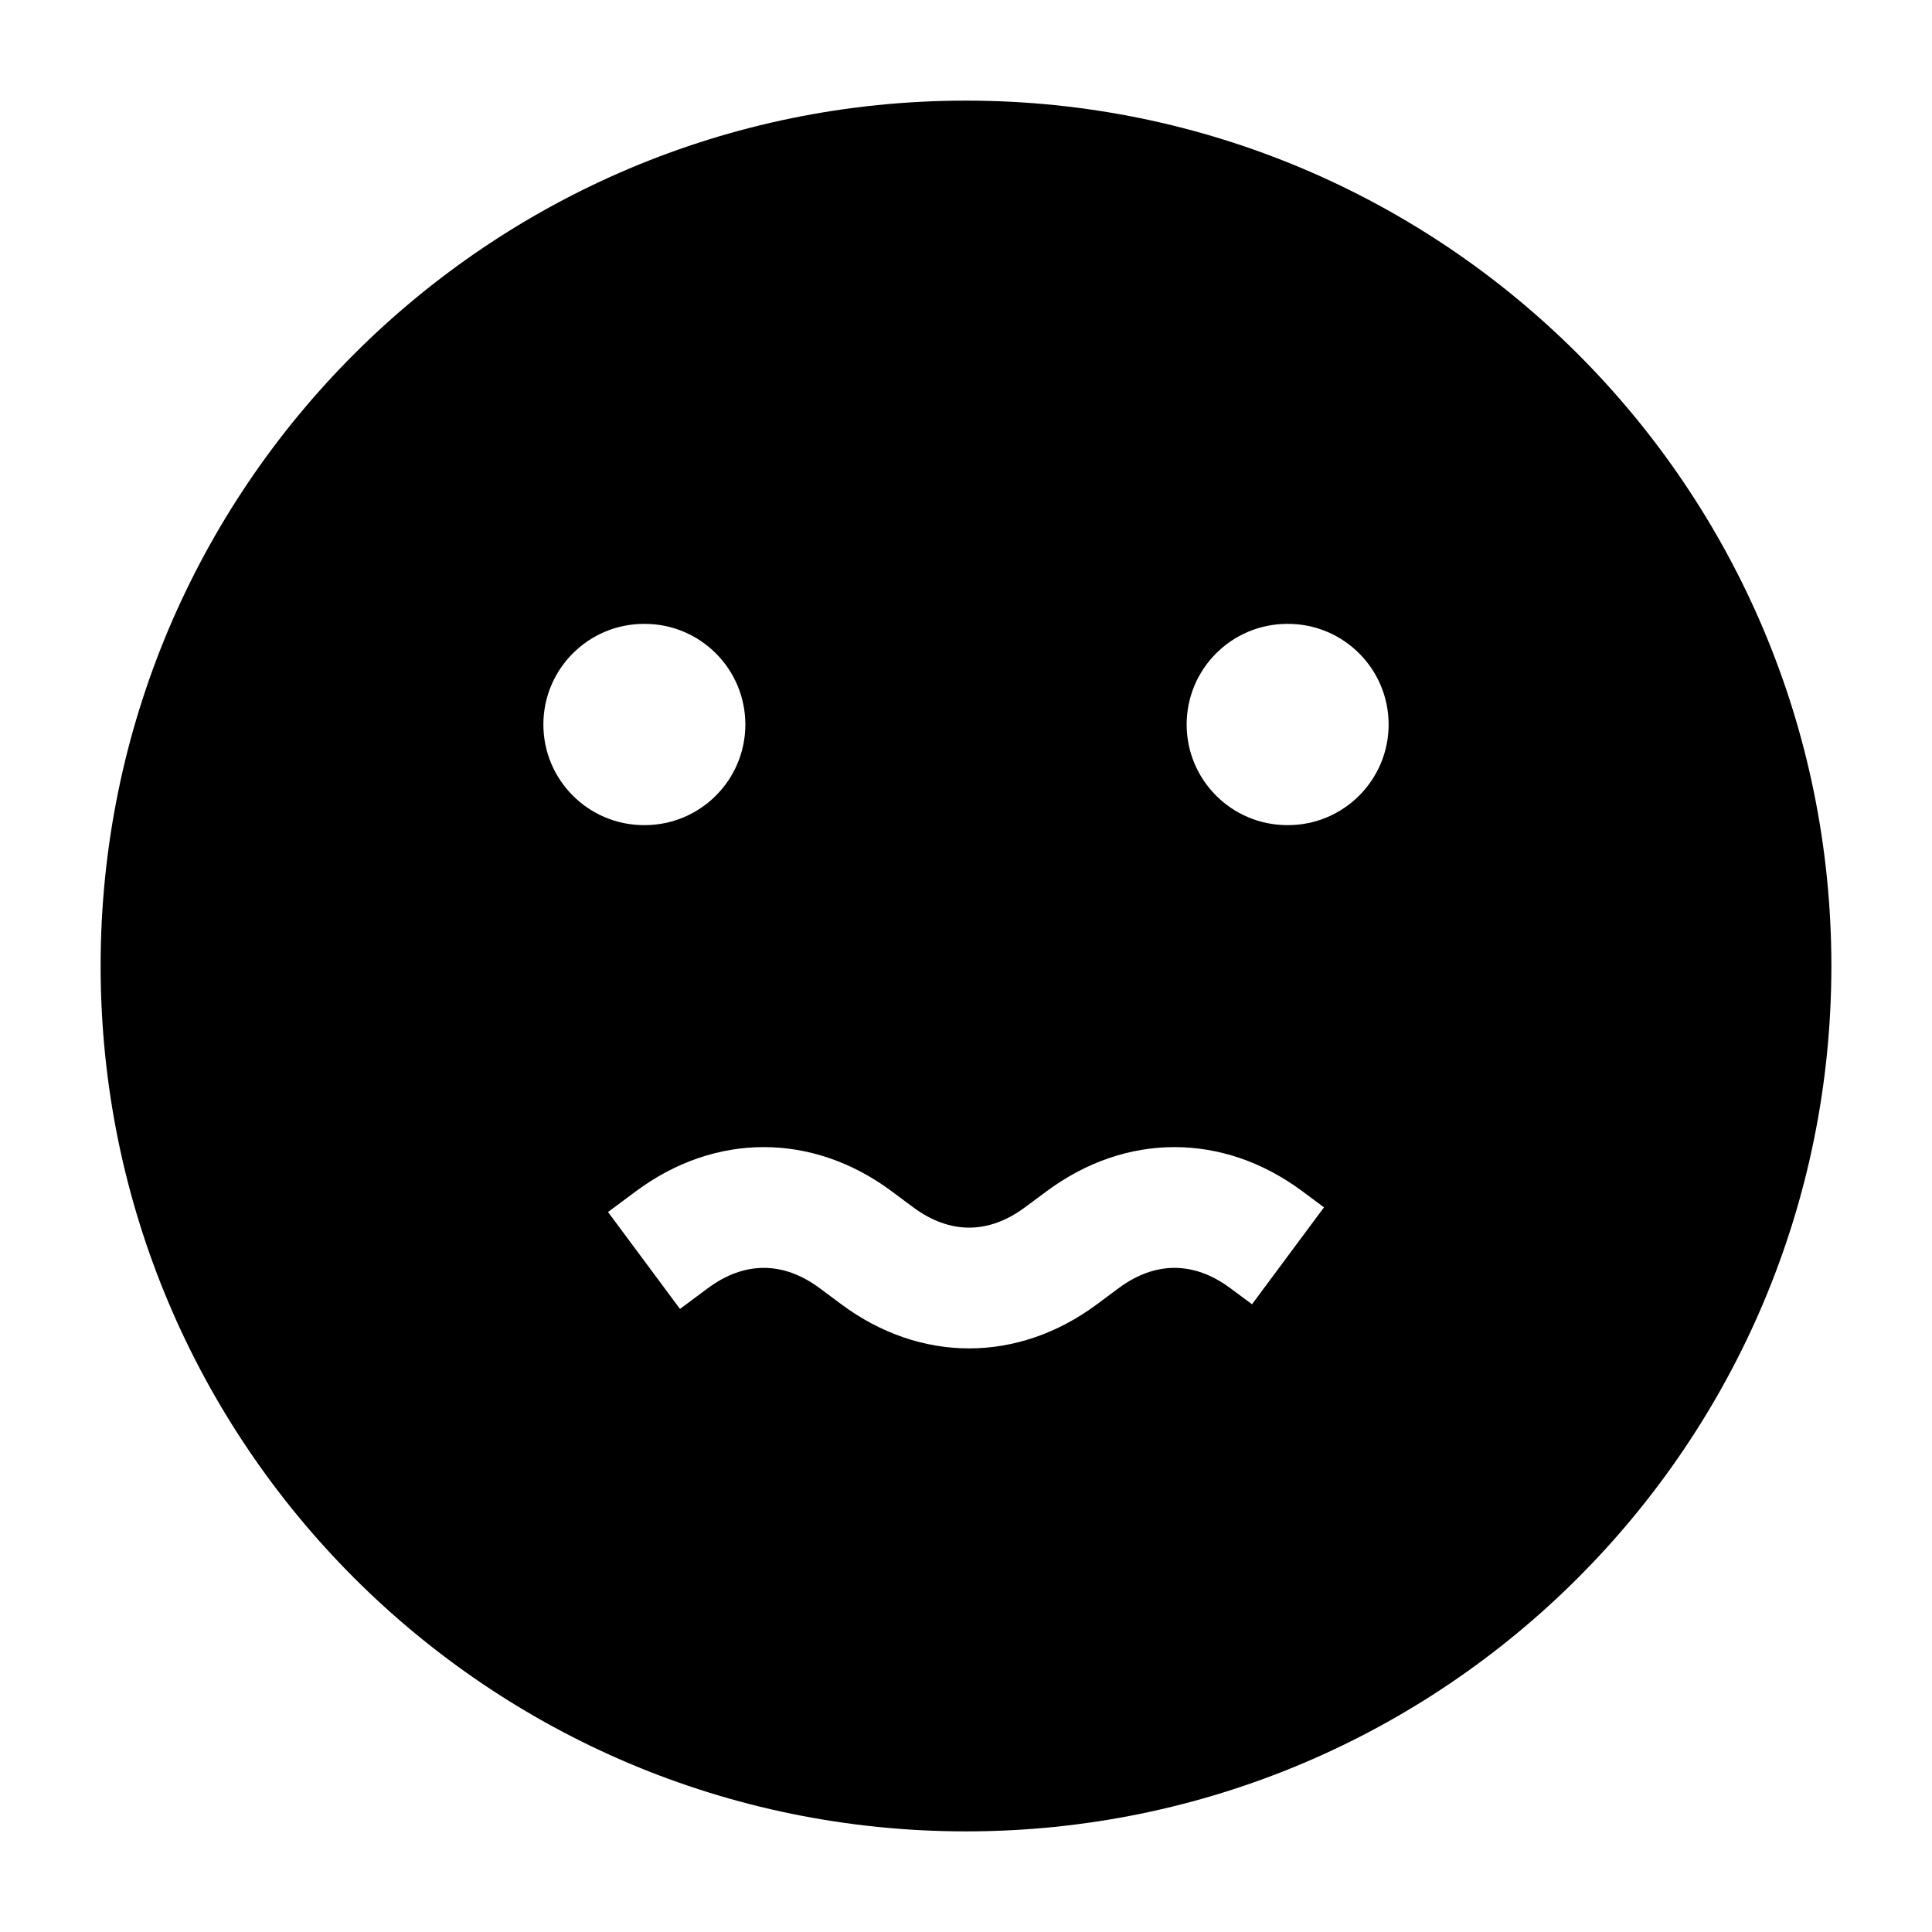 <svg width="24" height="24" viewBox="0 0 24 24" xmlns="http://www.w3.org/2000/svg">
    <path fill-rule="evenodd" clip-rule="evenodd" d="M1.25 12C1.25 6.063 6.063 1.25 12 1.25C17.937 1.25 22.75 6.063 22.75 12C22.75 17.937 17.937 22.75 12 22.75C6.063 22.75 1.25 17.937 1.25 12ZM10.182 16.002C9.729 15.666 9.247 15.666 8.794 16.002L8.447 16.26L7.553 15.056L7.9 14.798C8.884 14.067 10.092 14.067 11.076 14.798L11.345 14.998C11.798 15.334 12.28 15.334 12.732 14.998L13.002 14.798C13.986 14.067 15.194 14.067 16.178 14.798L16.447 14.998L15.553 16.202L15.283 16.002C14.831 15.666 14.349 15.666 13.896 16.002L13.627 16.202C12.643 16.933 11.434 16.933 10.451 16.202L10.182 16.002ZM8 7.75C7.31 7.75 6.75 8.31 6.75 9C6.75 9.69 7.31 10.25 8 10.25H8.009C8.699 10.25 9.259 9.69 9.259 9C9.259 8.31 8.699 7.75 8.009 7.75H8ZM15.991 7.75C15.301 7.75 14.741 8.31 14.741 9C14.741 9.69 15.301 10.25 15.991 10.25H16C16.69 10.25 17.25 9.69 17.25 9C17.25 8.31 16.69 7.75 16 7.75H15.991Z"/>
</svg>
